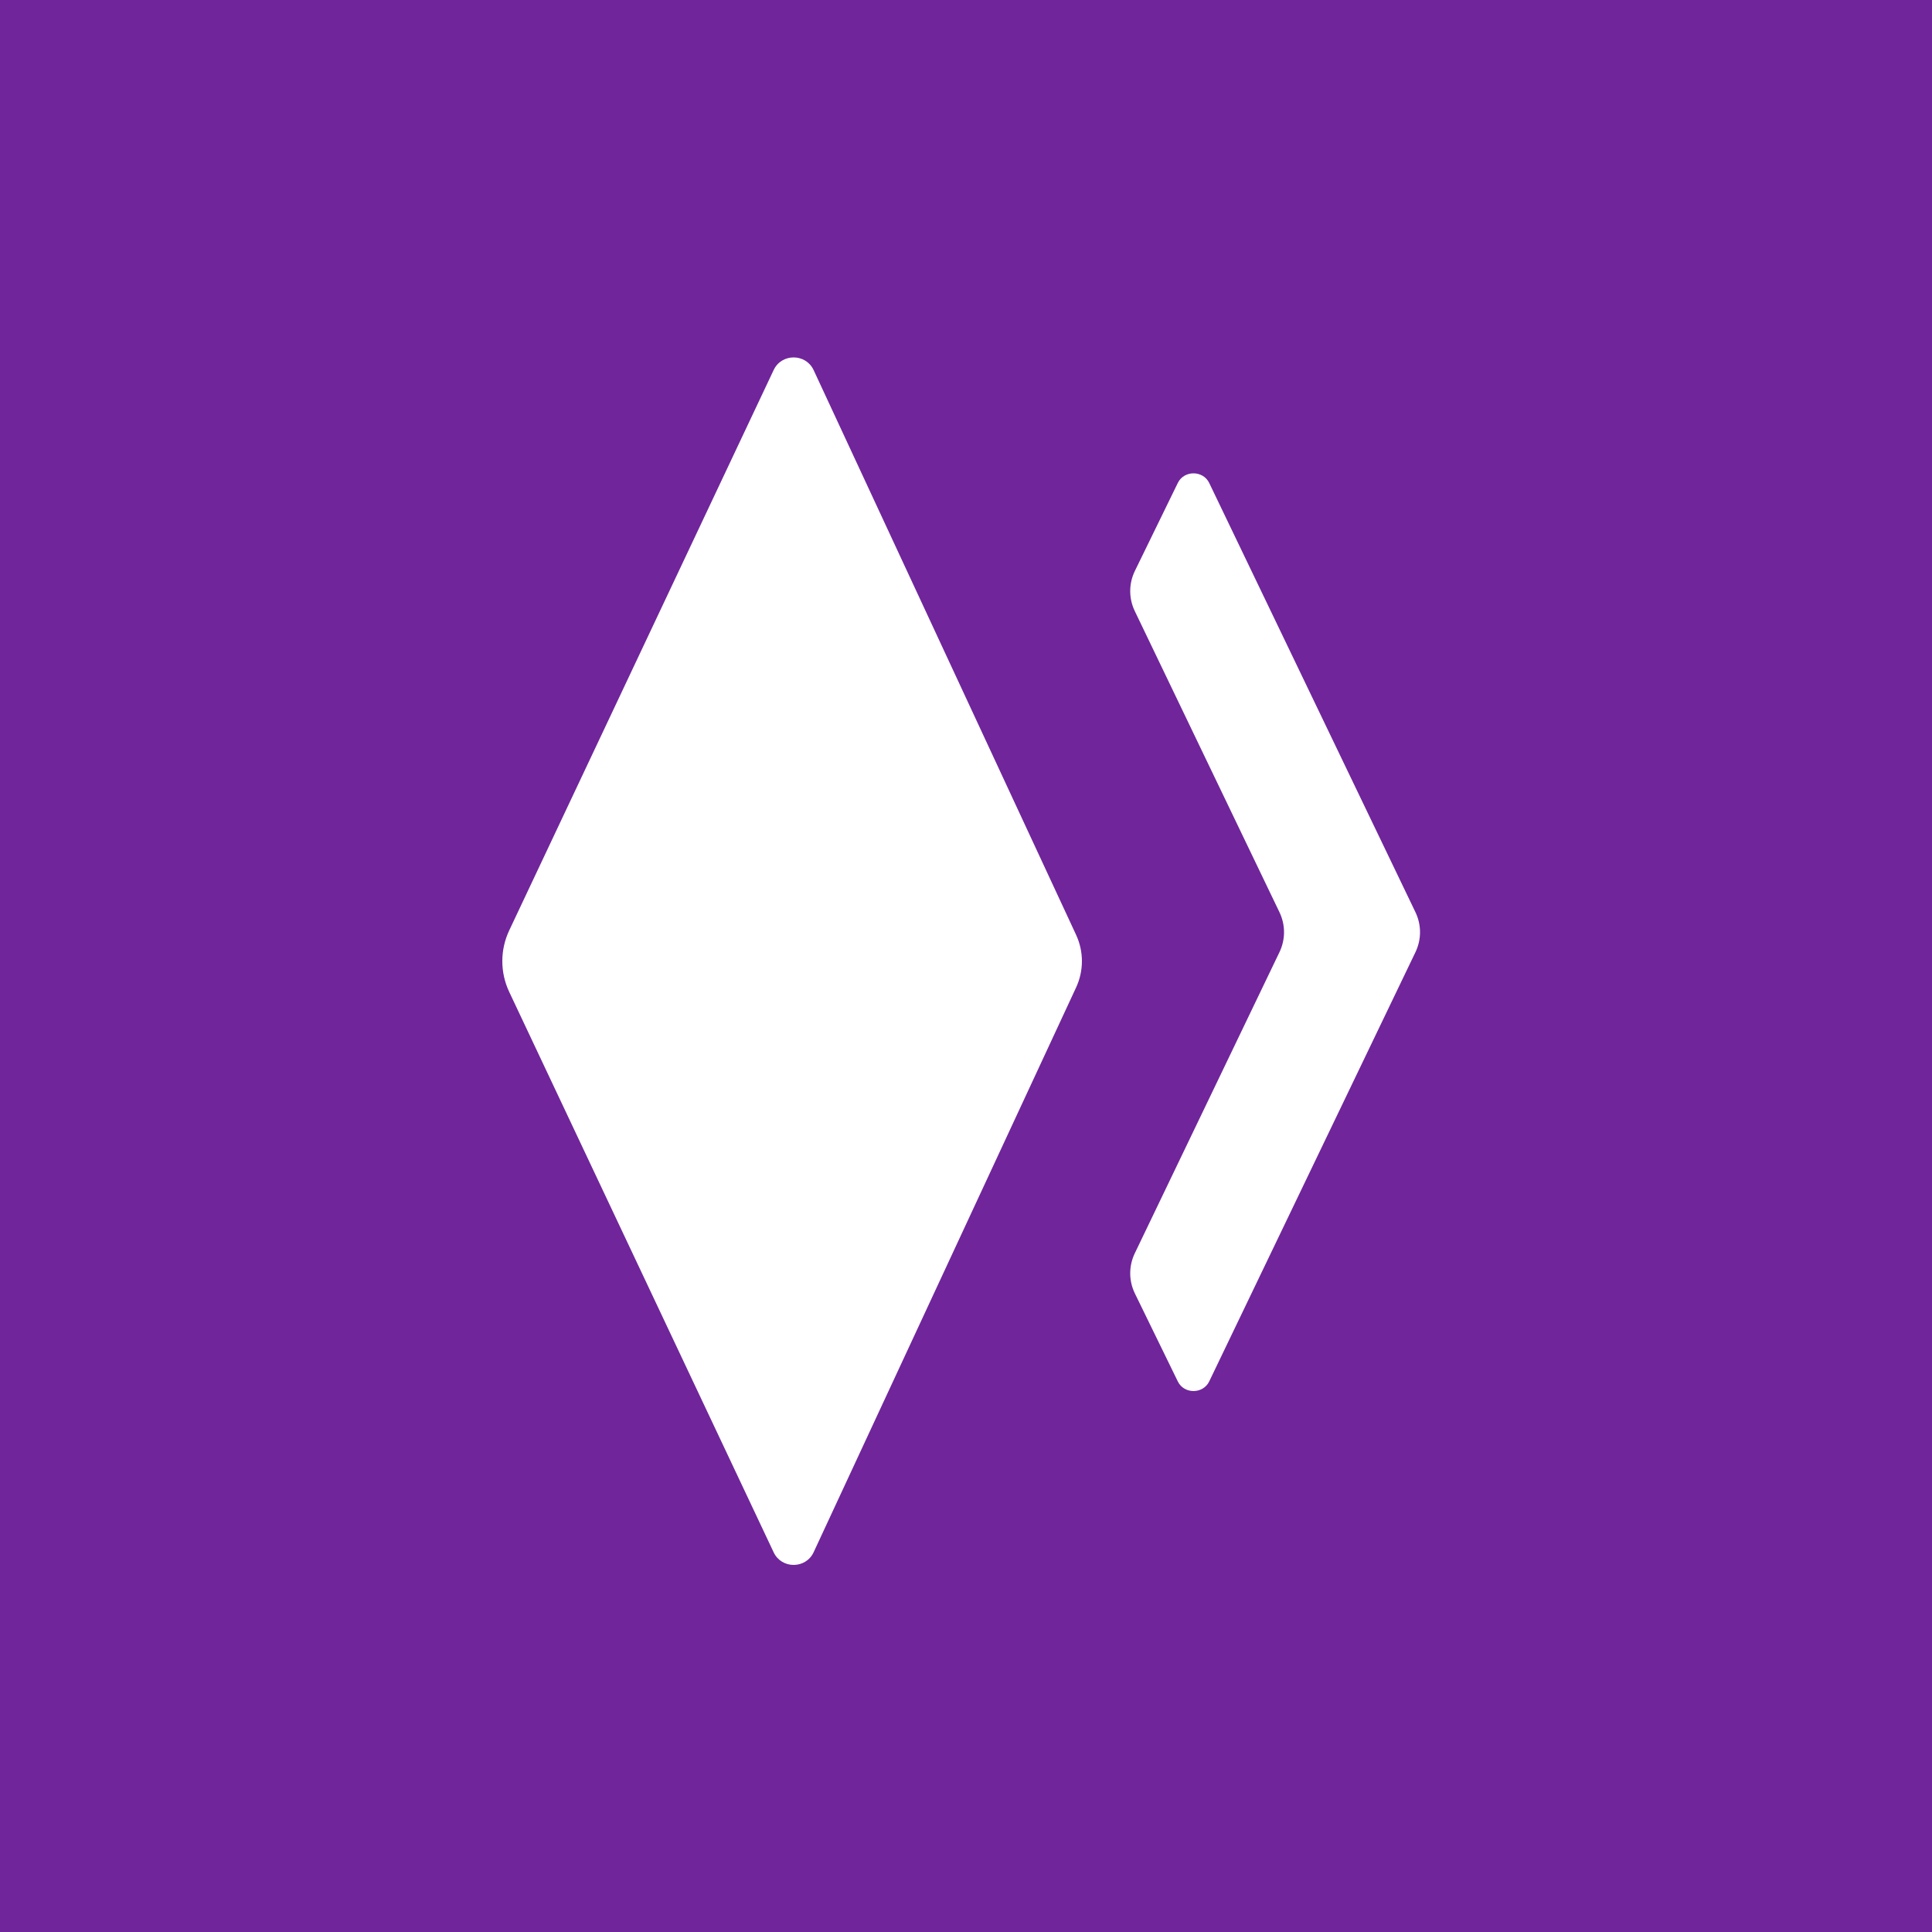 <svg width="200" height="200" viewBox="0 0 200 200" fill="none" xmlns="http://www.w3.org/2000/svg">
<rect width="200" height="200" fill="#70259B"/>
<path d="M121.929 49.989L117.486 59.095C116.842 60.415 116.838 61.94 117.474 63.263L132.448 94.429C133.08 95.743 133.08 97.257 132.448 98.571L117.474 129.737C116.838 131.061 116.842 132.585 117.486 133.905L121.929 143.011C122.574 144.334 124.541 144.328 125.178 143.002L146.526 98.571C147.158 97.257 147.158 95.743 146.526 94.429L125.178 49.998C124.541 48.672 122.574 48.666 121.929 49.989Z" fill="white"/>
<path d="M52.714 102.684L80.091 160.699C80.913 162.439 83.415 162.432 84.227 160.687L111.397 102.225C112.201 100.495 112.201 98.505 111.397 96.775L84.227 38.313C83.415 36.568 80.913 36.561 80.091 38.301L52.714 96.316C51.762 98.334 51.762 100.666 52.714 102.684Z" fill="white"/>
</svg>
